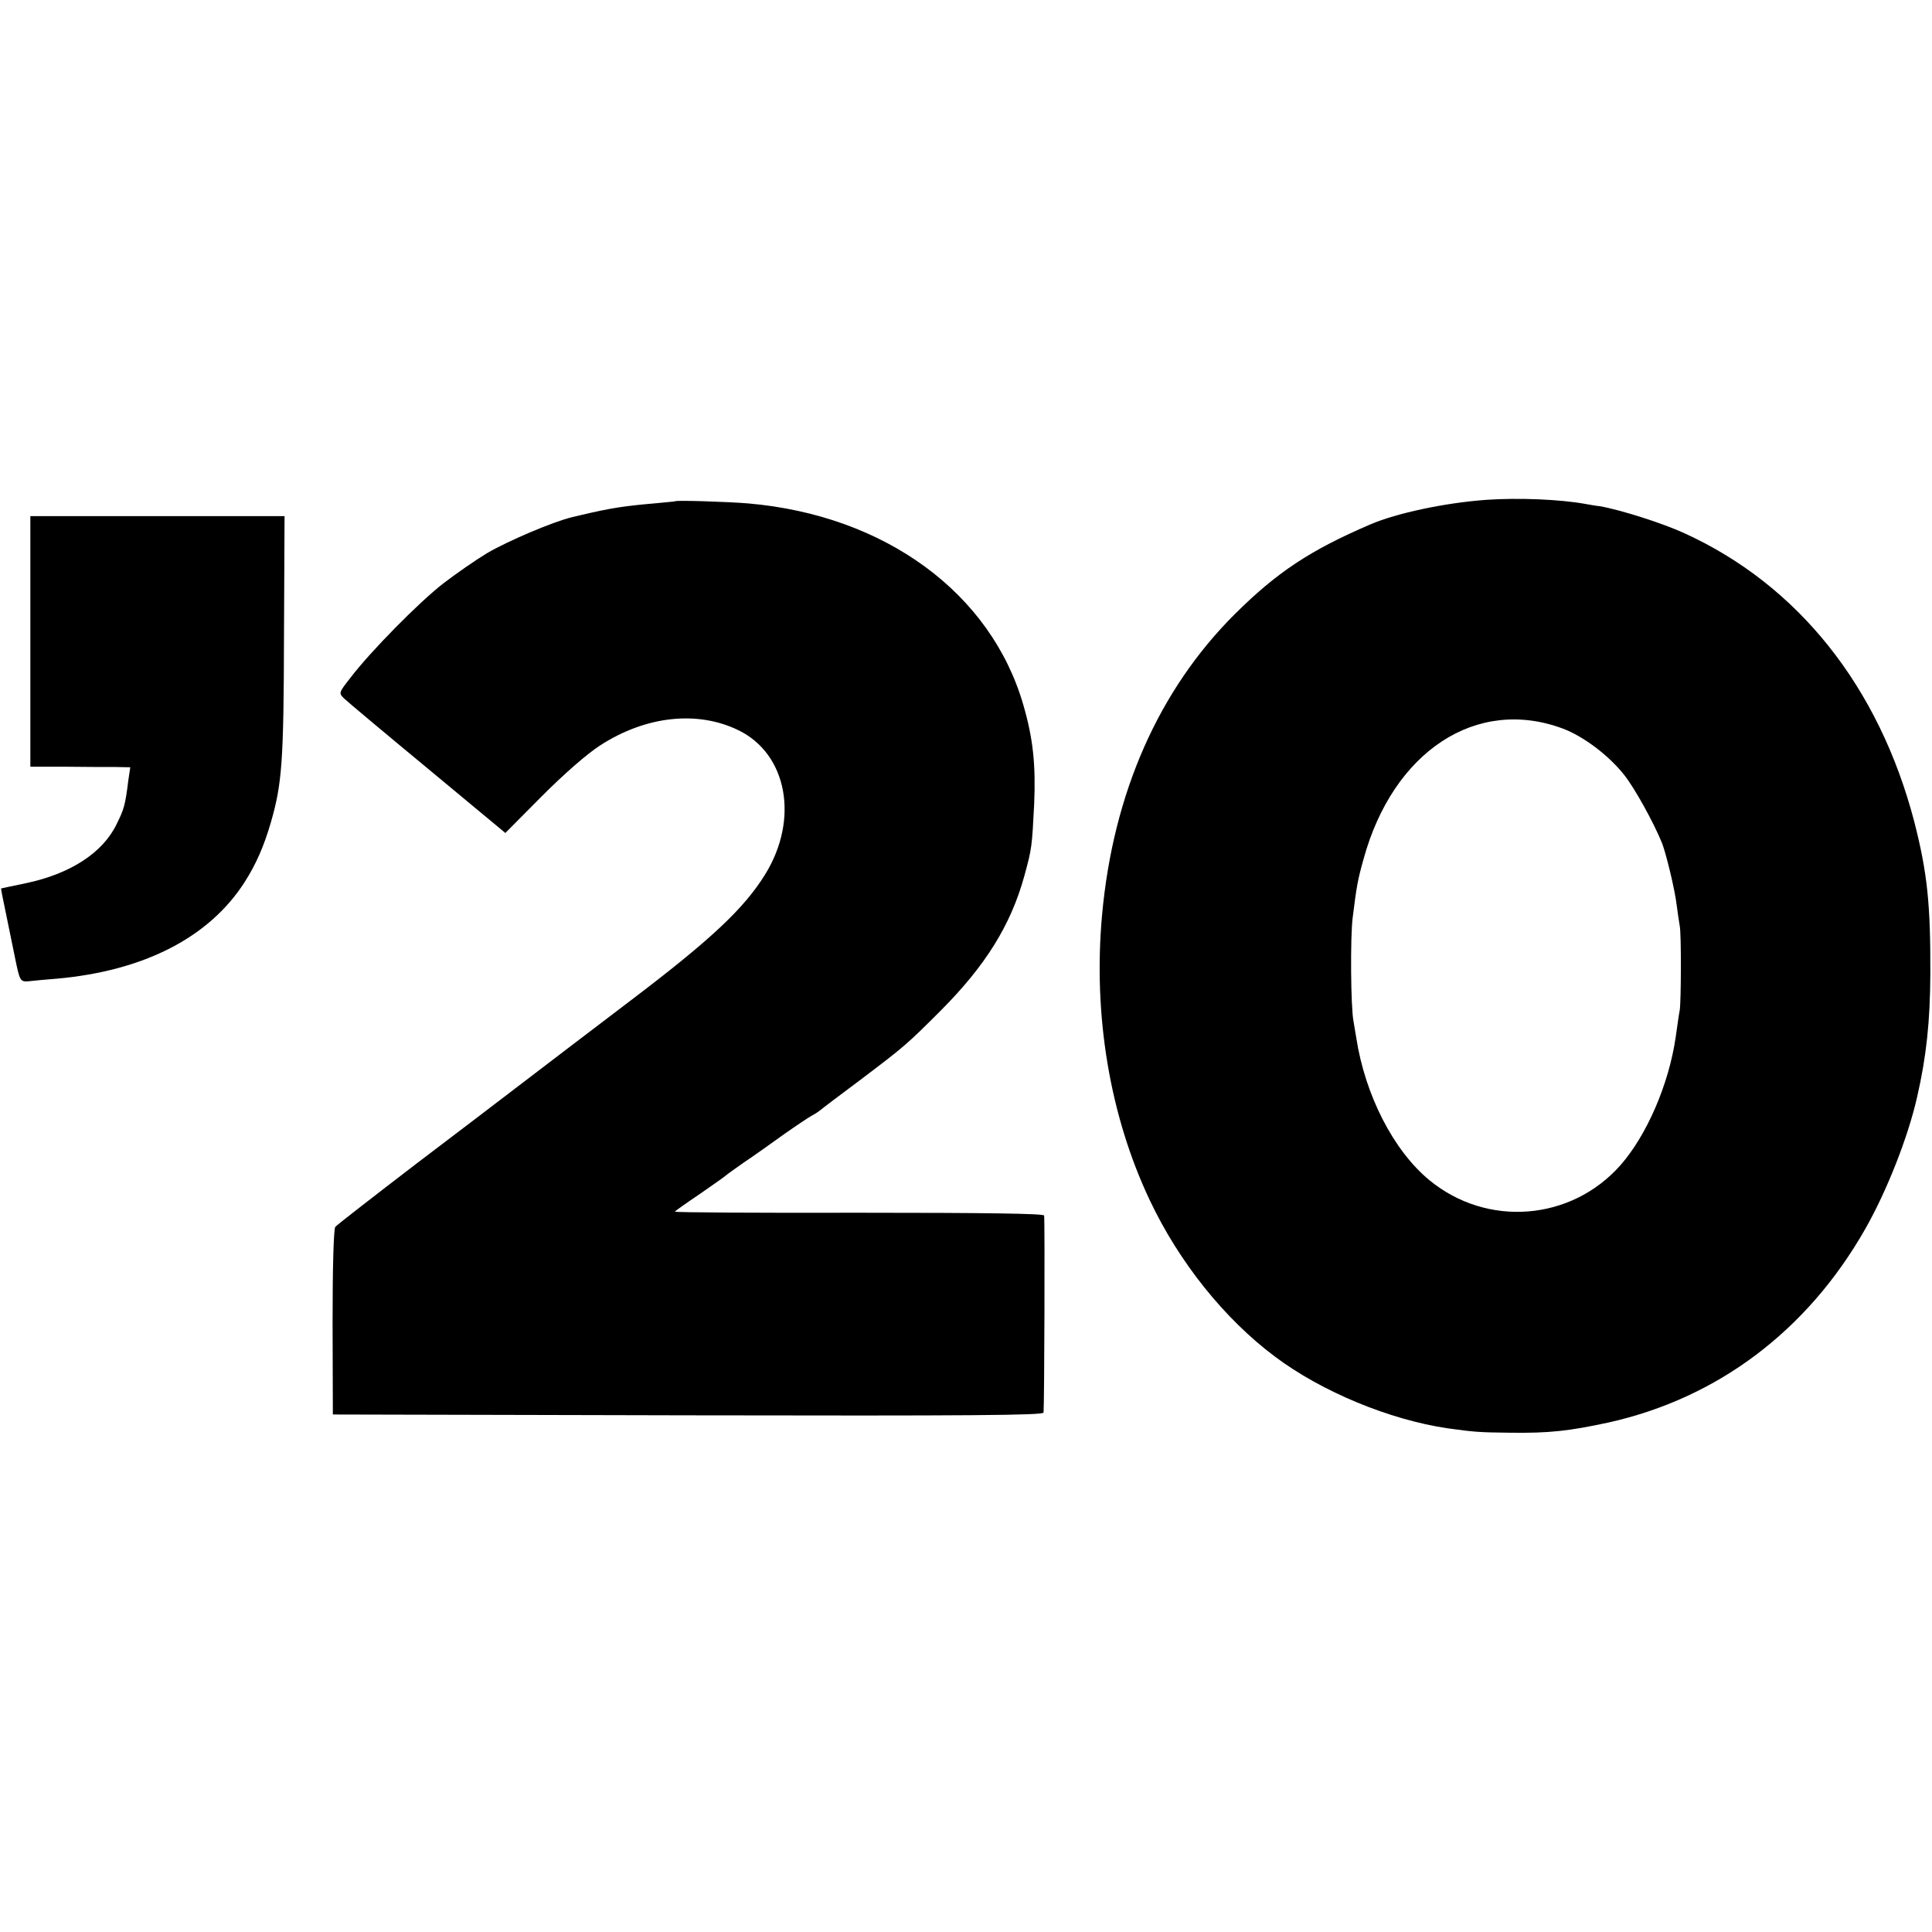 <?xml version="1.0" encoding="UTF-8"?>
<!DOCTYPE svg  PUBLIC '-//W3C//DTD SVG 20010904//EN'  'http://www.w3.org/TR/2001/REC-SVG-20010904/DTD/svg10.dtd'>
<svg width="700pt" height="700pt" version="1.0" viewBox="0 0 700 700" xmlns="http://www.w3.org/2000/svg">
<g transform="translate(0 700) scale(.1 -.1)">
<path d="m5385 5189c-151-11-324-48-420-89-219-94-339-174-491-325-276-275-441-649-481-1090-33-363 28-728 173-1034 106-224 270-429 453-566 169-127 415-229 626-260 92-13 115-15 225-16 143-2 214 6 358 37 395 88 720 332 930 701 78 137 155 332 188 478 34 148 47 275 48 445 1 254-11 368-58 552-128 490-421 858-833 1046-78 36-232 85-307 98-12 1-34 5-51 8-94 17-243 23-360 15zm278-829c74-28 165-96 222-168 38-48 106-171 137-247 15-39 47-171 53-225 4-30 9-64 11-75 6-27 5-274 0-305-3-14-9-59-15-100-25-170-105-354-200-462-179-202-483-226-692-54-130 107-233 308-265 516-3 19-8 46-10 60-10 48-12 305-3 375 14 113 18 136 39 211 107 392 410 591 723 474z"/>
<path d="m2447 5184c-1-1-36-4-77-8-106-9-158-17-260-41-3-1-20-5-38-9-67-16-230-85-307-130-43-26-115-76-159-110-88-68-264-247-335-340-44-56-44-57-25-76 10-10 146-124 302-253l283-235 132 133c82 82 162 152 211 184 165 107 353 128 502 55 176-86 220-321 97-521-77-125-198-238-488-458-141-107-293-223-420-320-44-34-206-157-360-274-154-118-284-219-290-226s-10-138-10-346l1-334 1287-3c1026-2 1287 0 1288 10 3 34 5 704 2 714-3 7-208 10-672 10-368-1-668 1-666 4s43 32 92 65c48 33 90 63 93 66s32 24 65 47c33 22 98 68 145 102 47 33 92 63 100 67s21 12 30 19c8 7 73 56 144 109 164 124 170 129 296 255 161 162 252 308 301 485 28 102 28 107 36 262 6 143-4 237-39 358-117 406-501 688-997 731-70 6-259 12-264 8z"/>
<path d="m110 4676v-454h128c70-1 151-1 180-1l54-1-7-47c-11-90-16-106-43-160-50-103-167-179-328-213-49-10-90-19-90-19-1-1 7-40 17-88 10-49 25-121 33-161 18-89 19-90 53-87 16 2 60 6 98 9 317 28 554 150 682 351 41 64 70 131 94 214 41 141 47 221 48 684l2 427h-461-460v-454z"/>
</g>
</svg>
